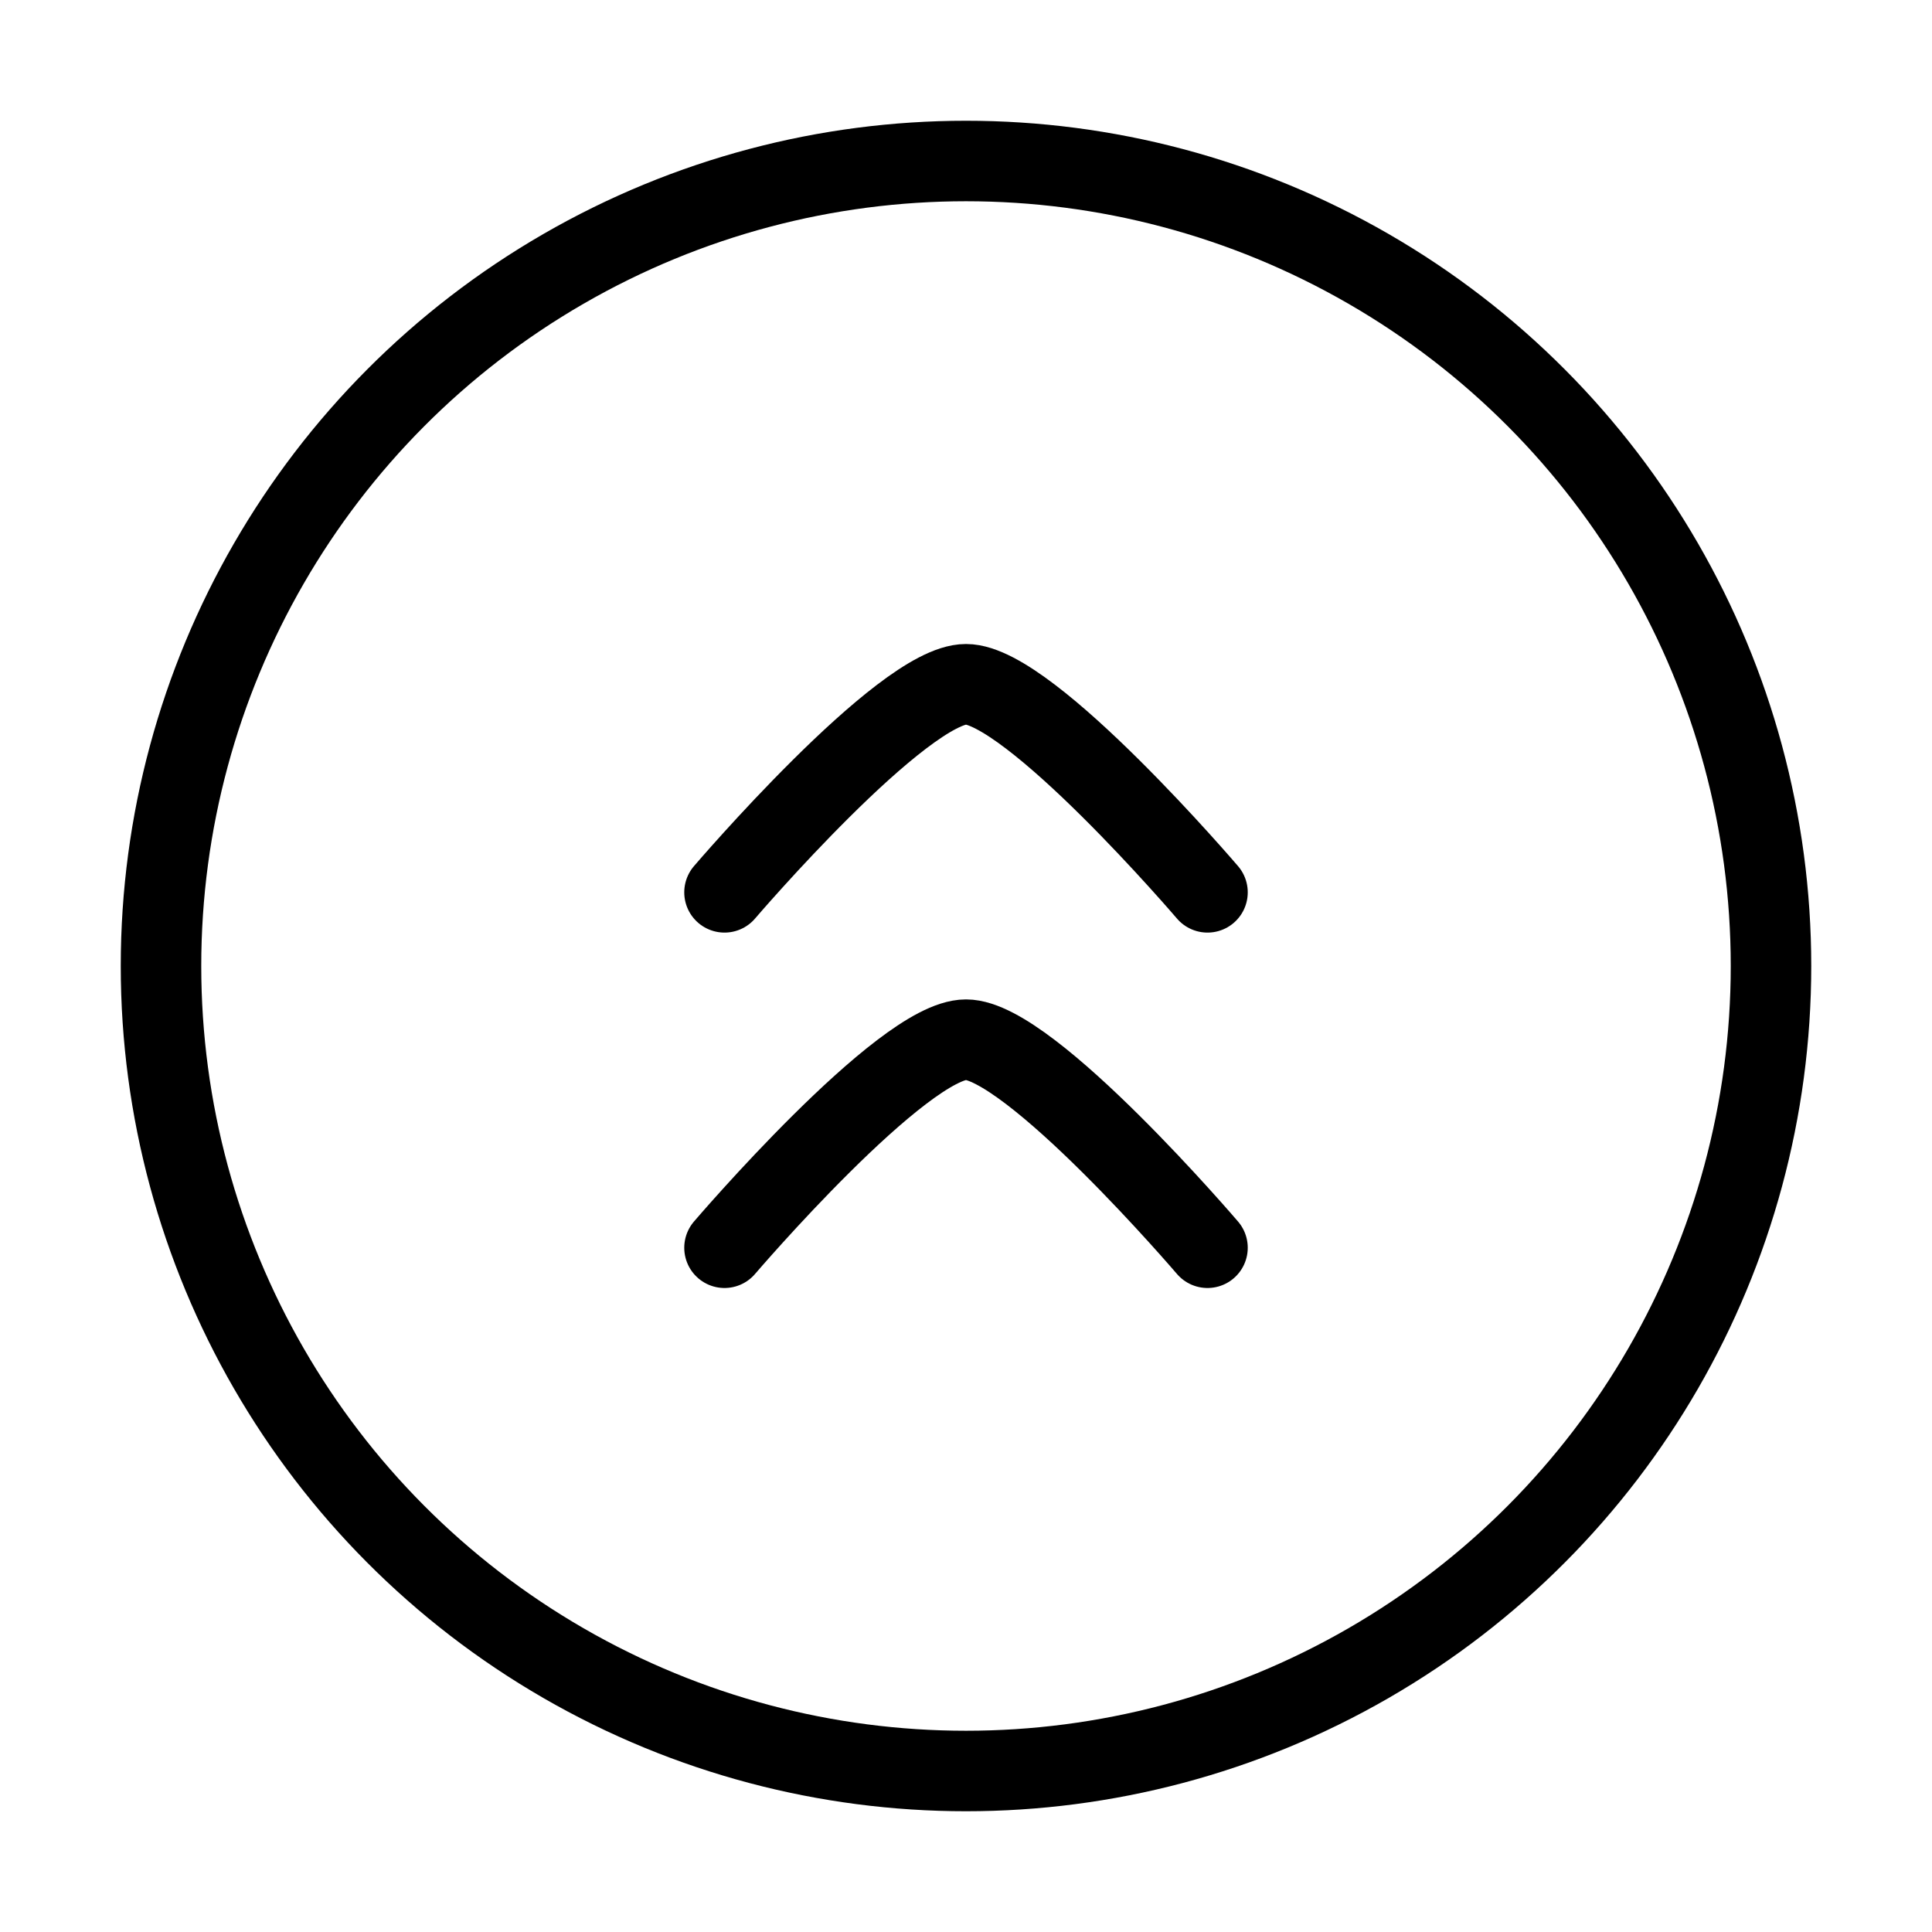 <svg xmlns="http://www.w3.org/2000/svg" viewBox="0 0 24 24" fill="none" stroke="currentColor" stroke-linecap="round" stroke-linejoin="round">
  <circle cx="12" cy="12" r="10" stroke="currentColor" key="k0" />
  <path d="M9 11.085C9 11.085 11.21 8.5 12 8.5C12.791 8.5 15 11.085 15 11.085M9 15.5C9 15.5 11.21 12.915 12 12.915C12.791 12.915 15 15.5 15 15.5" stroke="currentColor" key="k1" />
</svg>